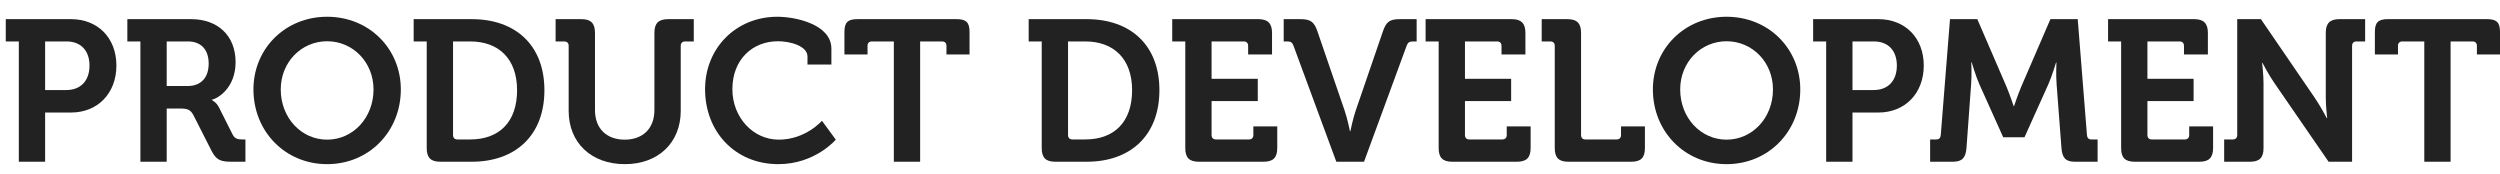 <svg width="144" height="10" viewBox="0 0 144 10" fill="none" xmlns="http://www.w3.org/2000/svg">
<g id="PRODUCT DEVELOPMENT">
<path id="Vector" d="M139.639 9.316V2.387H138.378C138.216 2.387 138.124 2.48 138.124 2.642V3.139H136.793V1.844C136.793 1.3 136.979 1.103 137.534 1.103H143.259C143.815 1.103 144 1.3 144 1.844V3.139H142.67V2.642C142.67 2.48 142.577 2.387 142.415 2.387H141.154V9.316H139.639Z" fill="#222222"/>
<path id="Vector_2" d="M128.112 9.316V8.032H128.609C128.771 8.032 128.864 7.94 128.864 7.778V1.103H130.229L133.34 5.649C133.664 6.124 134.023 6.806 134.023 6.806H134.046C134.046 6.806 133.965 6.124 133.965 5.649V1.89C133.965 1.346 134.196 1.103 134.751 1.103H136.232V2.387H135.735C135.573 2.387 135.48 2.48 135.48 2.642V9.316H134.127L131.004 4.782C130.68 4.319 130.321 3.625 130.321 3.625H130.298C130.298 3.625 130.379 4.308 130.379 4.782V8.53C130.379 9.085 130.148 9.316 129.593 9.316H128.112Z" fill="#222222"/>
<path id="Vector_3" d="M122.177 8.53V2.387H121.425V1.103H126.387C126.931 1.103 127.174 1.346 127.174 1.89V3.139H125.797V2.642C125.797 2.48 125.705 2.387 125.543 2.387H123.692V4.539H126.352V5.823H123.692V7.778C123.692 7.94 123.784 8.032 123.946 8.032H125.843C126.005 8.032 126.098 7.94 126.098 7.778V7.28H127.474V8.53C127.474 9.085 127.231 9.316 126.688 9.316H122.963C122.408 9.316 122.177 9.085 122.177 8.53Z" fill="#222222"/>
<path id="Vector_4" d="M111.175 9.316V8.032H111.534C111.695 8.032 111.776 7.94 111.788 7.778L112.32 1.103H113.893L115.582 5.013C115.779 5.487 115.987 6.112 115.987 6.112H116.01C116.01 6.112 116.218 5.487 116.415 5.013L118.104 1.103H119.677L120.209 7.778C120.22 7.94 120.301 8.032 120.463 8.032H120.822V9.316H119.515C118.971 9.316 118.786 9.085 118.74 8.53L118.462 4.874C118.416 4.331 118.451 3.602 118.451 3.602H118.428C118.428 3.602 118.185 4.412 117.976 4.874L116.611 7.905H115.385L114.02 4.874C113.812 4.412 113.569 3.59 113.569 3.59H113.546C113.546 3.59 113.581 4.331 113.535 4.874L113.269 8.53C113.222 9.085 113.026 9.316 112.482 9.316H111.175Z" fill="#222222"/>
<path id="Vector_5" d="M105.187 9.316V2.387H104.436V1.103H108.195C109.733 1.103 110.809 2.179 110.809 3.775C110.809 5.372 109.733 6.482 108.195 6.482H106.703V9.316H105.187ZM106.703 5.187H107.917C108.773 5.187 109.259 4.631 109.259 3.775C109.259 2.931 108.773 2.387 107.94 2.387H106.703V5.187Z" fill="#222222"/>
<path id="Vector_6" d="M95.206 5.152C95.206 2.804 97.033 0.965 99.451 0.965C101.868 0.965 103.696 2.804 103.696 5.152C103.696 7.569 101.868 9.455 99.451 9.455C97.033 9.455 95.206 7.569 95.206 5.152ZM96.779 5.152C96.779 6.794 97.97 8.044 99.451 8.044C100.931 8.044 102.123 6.794 102.123 5.152C102.123 3.579 100.931 2.376 99.451 2.376C97.97 2.376 96.779 3.579 96.779 5.152Z" fill="#222222"/>
<path id="Vector_7" d="M89.554 8.53V2.642C89.554 2.48 89.461 2.387 89.299 2.387H88.802V1.103H90.282C90.838 1.103 91.069 1.346 91.069 1.89V7.778C91.069 7.94 91.162 8.032 91.323 8.032H93.116C93.278 8.032 93.371 7.94 93.371 7.778V7.28H94.747V8.53C94.747 9.085 94.516 9.316 93.961 9.316H90.34C89.785 9.316 89.554 9.085 89.554 8.53Z" fill="#222222"/>
<path id="Vector_8" d="M82.867 8.53V2.387H82.115V1.103H87.077C87.621 1.103 87.864 1.346 87.864 1.89V3.139H86.487V2.642C86.487 2.48 86.394 2.387 86.233 2.387H84.382V4.539H87.042V5.823H84.382V7.778C84.382 7.94 84.474 8.032 84.636 8.032H86.533C86.695 8.032 86.788 7.94 86.788 7.778V7.28H88.164V8.53C88.164 9.085 87.921 9.316 87.378 9.316H83.653C83.098 9.316 82.867 9.085 82.867 8.53Z" fill="#222222"/>
<path id="Vector_9" d="M76.972 9.316L74.508 2.642C74.439 2.445 74.346 2.387 74.15 2.387H73.941V1.103H74.901C75.48 1.103 75.688 1.254 75.873 1.774L77.446 6.355C77.608 6.818 77.758 7.558 77.758 7.558H77.782C77.782 7.558 77.932 6.818 78.094 6.355L79.667 1.774C79.852 1.254 80.049 1.103 80.627 1.103H81.599V2.387H81.379C81.182 2.387 81.09 2.445 81.02 2.642L78.568 9.316H76.972Z" fill="#222222"/>
<path id="Vector_10" d="M68.272 8.53V2.387H67.52V1.103H72.483C73.026 1.103 73.269 1.346 73.269 1.89V3.139H71.893V2.642C71.893 2.48 71.8 2.387 71.638 2.387H69.787V4.539H72.448V5.823H69.787V7.778C69.787 7.94 69.88 8.032 70.042 8.032H71.939C72.101 8.032 72.193 7.94 72.193 7.778V7.28H73.57V8.53C73.57 9.085 73.327 9.316 72.783 9.316H69.059C68.504 9.316 68.272 9.085 68.272 8.53Z" fill="#222222"/>
<path id="Vector_11" d="M60.003 8.53V2.387H59.252V1.103H62.594C65.128 1.103 66.782 2.607 66.782 5.198C66.782 7.789 65.128 9.316 62.594 9.316H60.79C60.235 9.316 60.003 9.085 60.003 8.53ZM61.519 7.778C61.519 7.94 61.611 8.032 61.773 8.032H62.514C64.156 8.032 65.209 7.049 65.209 5.198C65.209 3.371 64.133 2.387 62.514 2.387H61.519V7.778Z" fill="#222222"/>
<path id="Vector_12" d="M51.485 9.316V2.387H50.224C50.062 2.387 49.97 2.48 49.97 2.642V3.139H48.639V1.844C48.639 1.3 48.825 1.103 49.38 1.103H55.105C55.661 1.103 55.846 1.3 55.846 1.844V3.139H54.516V2.642C54.516 2.48 54.423 2.387 54.261 2.387H53V9.316H51.485Z" fill="#222222"/>
<path id="Vector_13" d="M40.612 5.14C40.612 2.769 42.394 0.965 44.776 0.965C45.829 0.965 47.888 1.404 47.888 2.804V3.718H46.511V3.255C46.511 2.653 45.528 2.376 44.811 2.376C43.342 2.376 42.185 3.428 42.185 5.14C42.185 6.748 43.365 8.044 44.857 8.044C46.407 8.044 47.344 6.956 47.344 6.956L48.142 8.044C48.142 8.044 46.951 9.455 44.834 9.455C42.324 9.455 40.612 7.569 40.612 5.14Z" fill="#222222"/>
<path id="Vector_14" d="M32.755 6.39V2.642C32.755 2.48 32.663 2.387 32.501 2.387H32.003V1.103H33.484C34.039 1.103 34.271 1.346 34.271 1.89V6.343C34.271 7.419 34.953 8.044 35.983 8.044C37.012 8.044 37.694 7.419 37.694 6.332V1.89C37.694 1.346 37.926 1.103 38.481 1.103H39.962V2.387H39.464C39.302 2.387 39.21 2.48 39.21 2.642V6.39C39.21 8.206 37.926 9.455 35.994 9.455C34.039 9.455 32.755 8.206 32.755 6.39Z" fill="#222222"/>
<path id="Vector_15" d="M24.579 8.53V2.387H23.827V1.103H27.17C29.703 1.103 31.358 2.607 31.358 5.198C31.358 7.789 29.703 9.316 27.17 9.316H25.366C24.811 9.316 24.579 9.085 24.579 8.53ZM26.095 7.778C26.095 7.94 26.187 8.032 26.349 8.032H27.089C28.732 8.032 29.784 7.049 29.784 5.198C29.784 3.371 28.709 2.387 27.089 2.387H26.095V7.778Z" fill="#222222"/>
<path id="Vector_16" d="M14.598 5.152C14.598 2.804 16.425 0.965 18.843 0.965C21.26 0.965 23.088 2.804 23.088 5.152C23.088 7.569 21.26 9.455 18.843 9.455C16.425 9.455 14.598 7.569 14.598 5.152ZM16.171 5.152C16.171 6.794 17.362 8.044 18.843 8.044C20.323 8.044 21.515 6.794 21.515 5.152C21.515 3.579 20.323 2.376 18.843 2.376C17.362 2.376 16.171 3.579 16.171 5.152Z" fill="#222222"/>
<path id="Vector_17" d="M8.087 9.316V2.387H7.335V1.103H11.014C12.517 1.103 13.57 2.029 13.57 3.579C13.57 5.059 12.552 5.672 12.205 5.742V5.765C12.205 5.765 12.459 5.881 12.61 6.181L13.408 7.766C13.535 8.009 13.732 8.032 13.986 8.032H14.137V9.316H13.338C12.726 9.316 12.459 9.224 12.193 8.703L11.141 6.633C10.967 6.309 10.794 6.251 10.366 6.251H9.602V9.316H8.087ZM9.602 4.955H10.805C11.569 4.955 12.02 4.481 12.02 3.66C12.02 2.85 11.569 2.387 10.829 2.387H9.602V4.955Z" fill="#222222"/>
<path id="Vector_18" d="M1.084 9.316V2.387H0.332V1.103H4.091C5.629 1.103 6.705 2.179 6.705 3.775C6.705 5.372 5.629 6.482 4.091 6.482H2.599V9.316H1.084ZM2.599 5.187H3.813C4.669 5.187 5.155 4.631 5.155 3.775C5.155 2.931 4.669 2.387 3.837 2.387H2.599V5.187Z" fill="#222222"/>
</g>
</svg>
